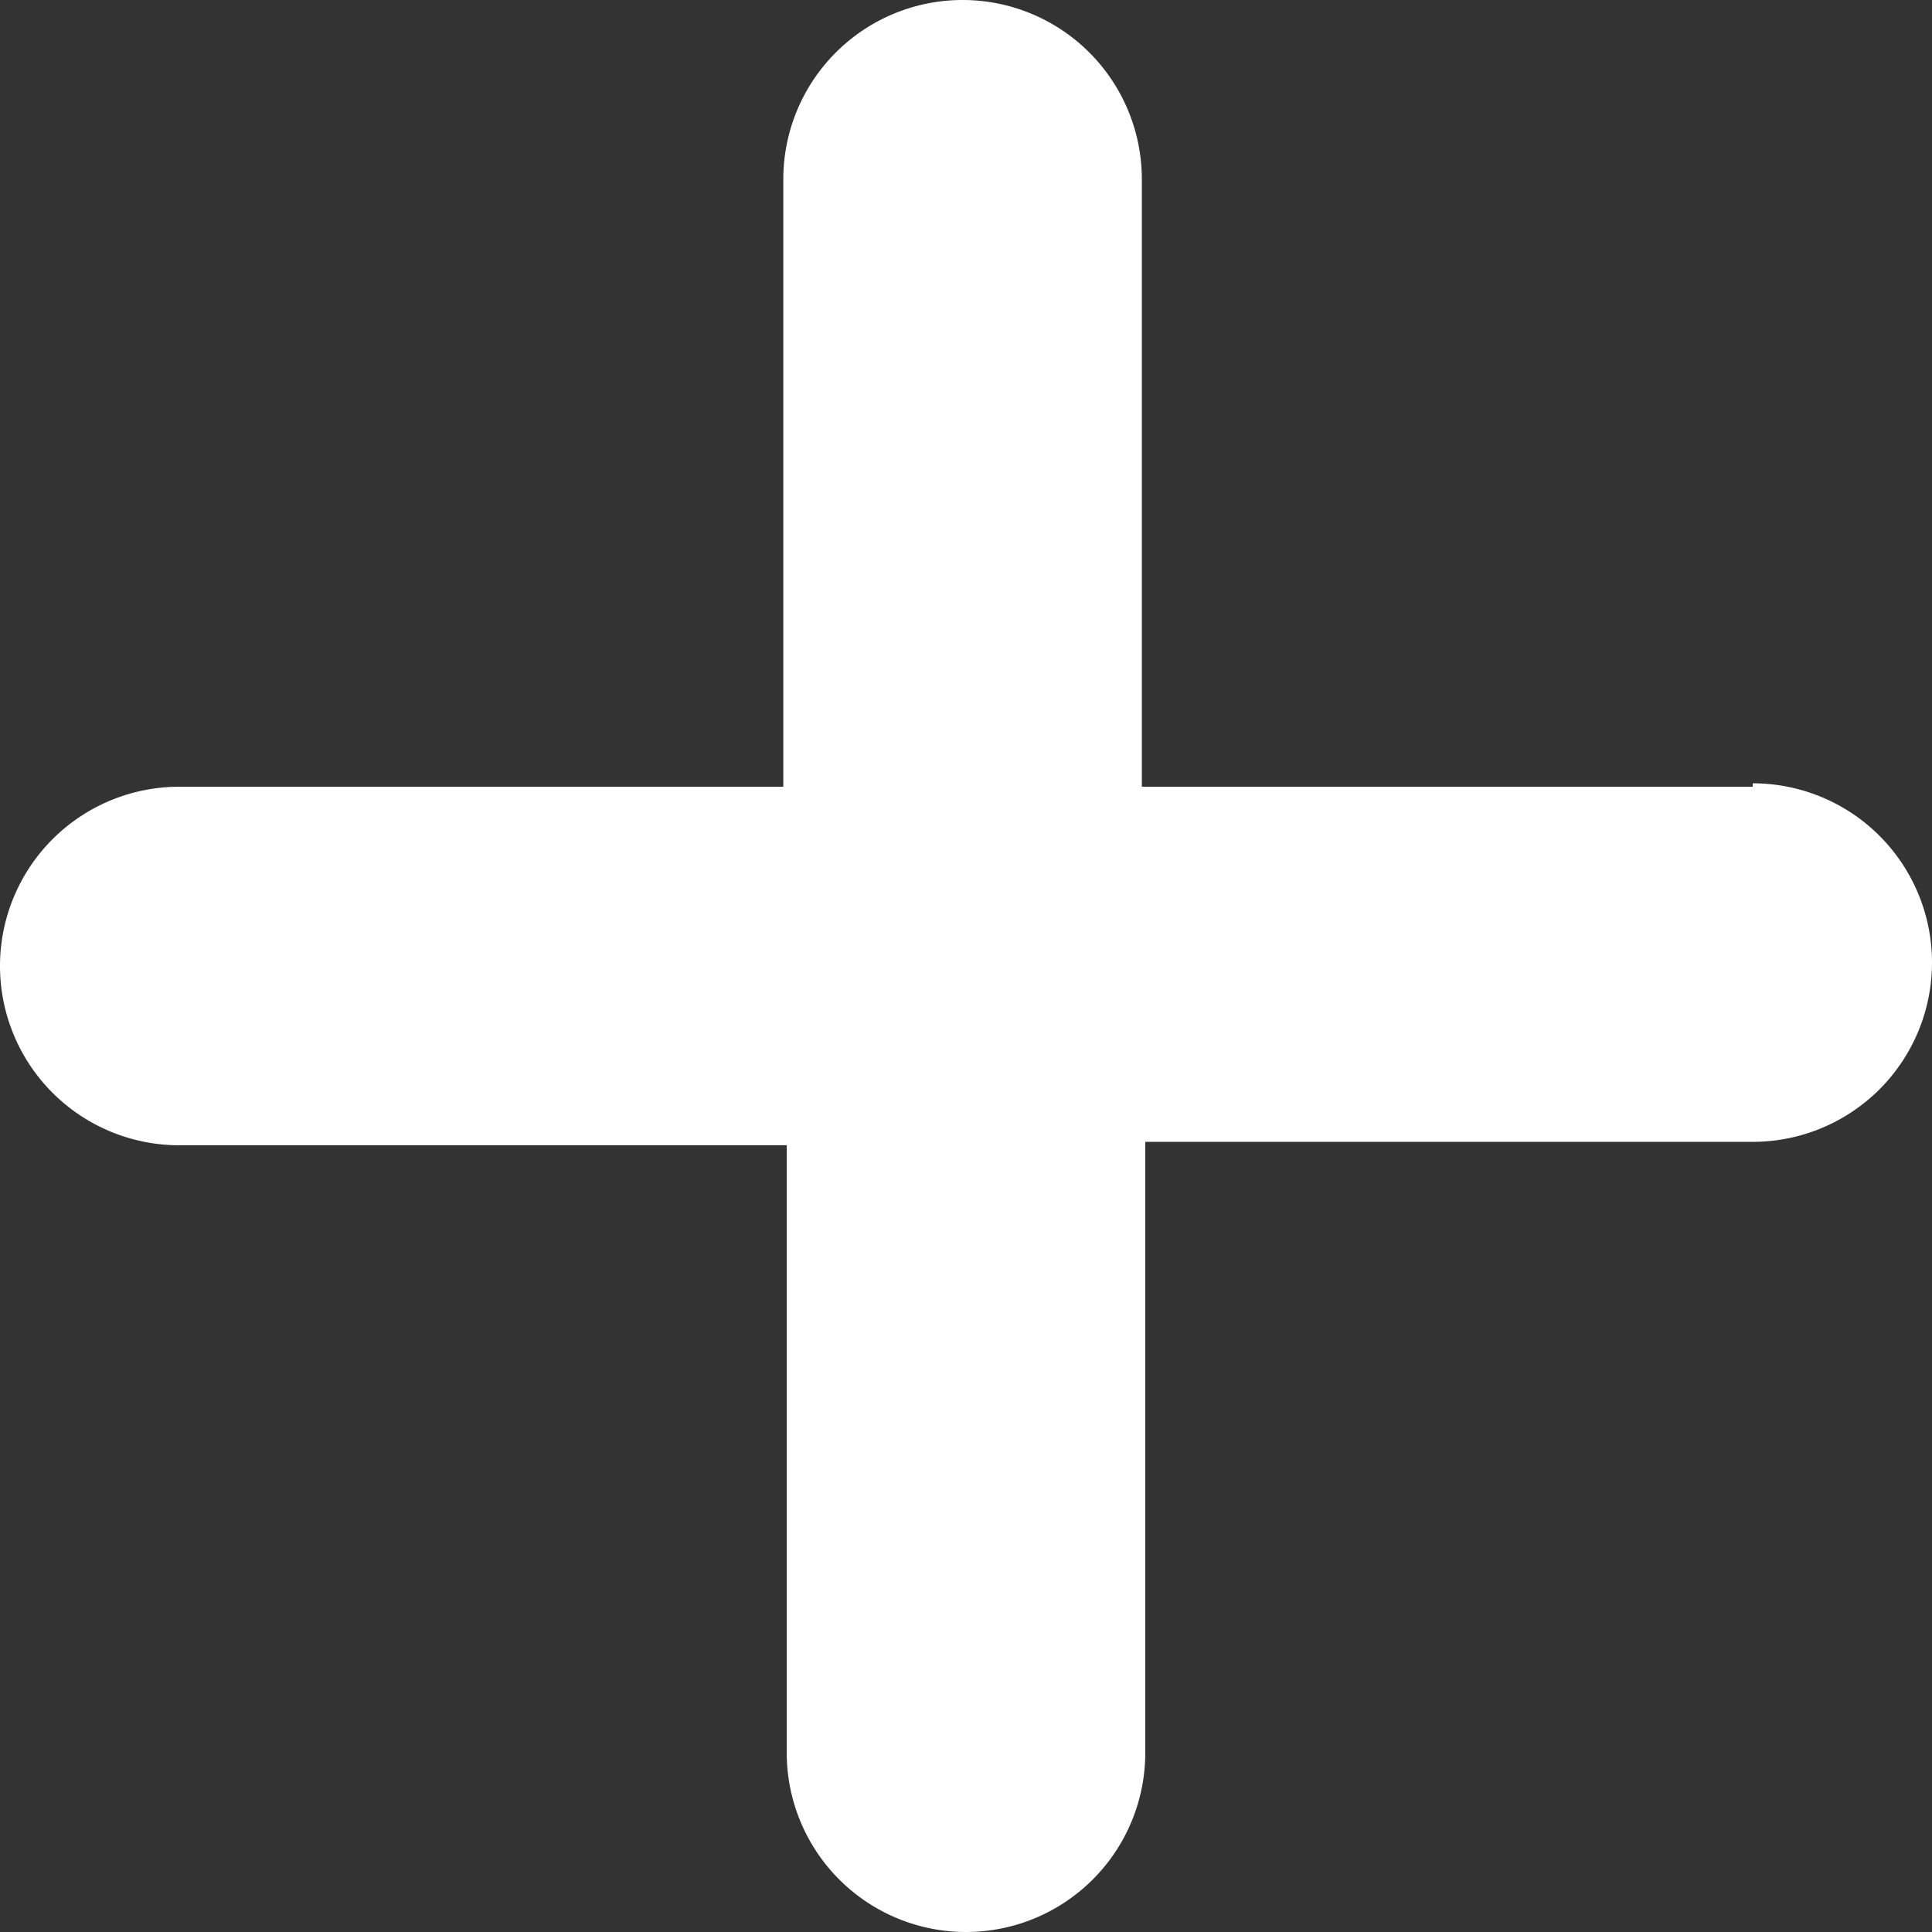 <svg xmlns="http://www.w3.org/2000/svg" viewBox="0 0 16.92 16.92"><rect x="0" y="0" width="16.92" height="16.92" fill="#333333" stroke="none"/><defs><style>.cls-1{fill:#fff;}</style></defs><title>Asset 112</title><g id="Layer_2" data-name="Layer 2"><g id="Layer_1-2" data-name="Layer 1"><path class="cls-1" d="M15.35,6.89H10V1.57a1.57,1.57,0,0,0-3.14,0V6.89H1.57a1.57,1.57,0,0,0,0,3.14H6.89v5.32a1.57,1.57,0,0,0,3.14,0V10h5.32a1.57,1.57,0,0,0,0-3.14Z"/></g></g></svg>